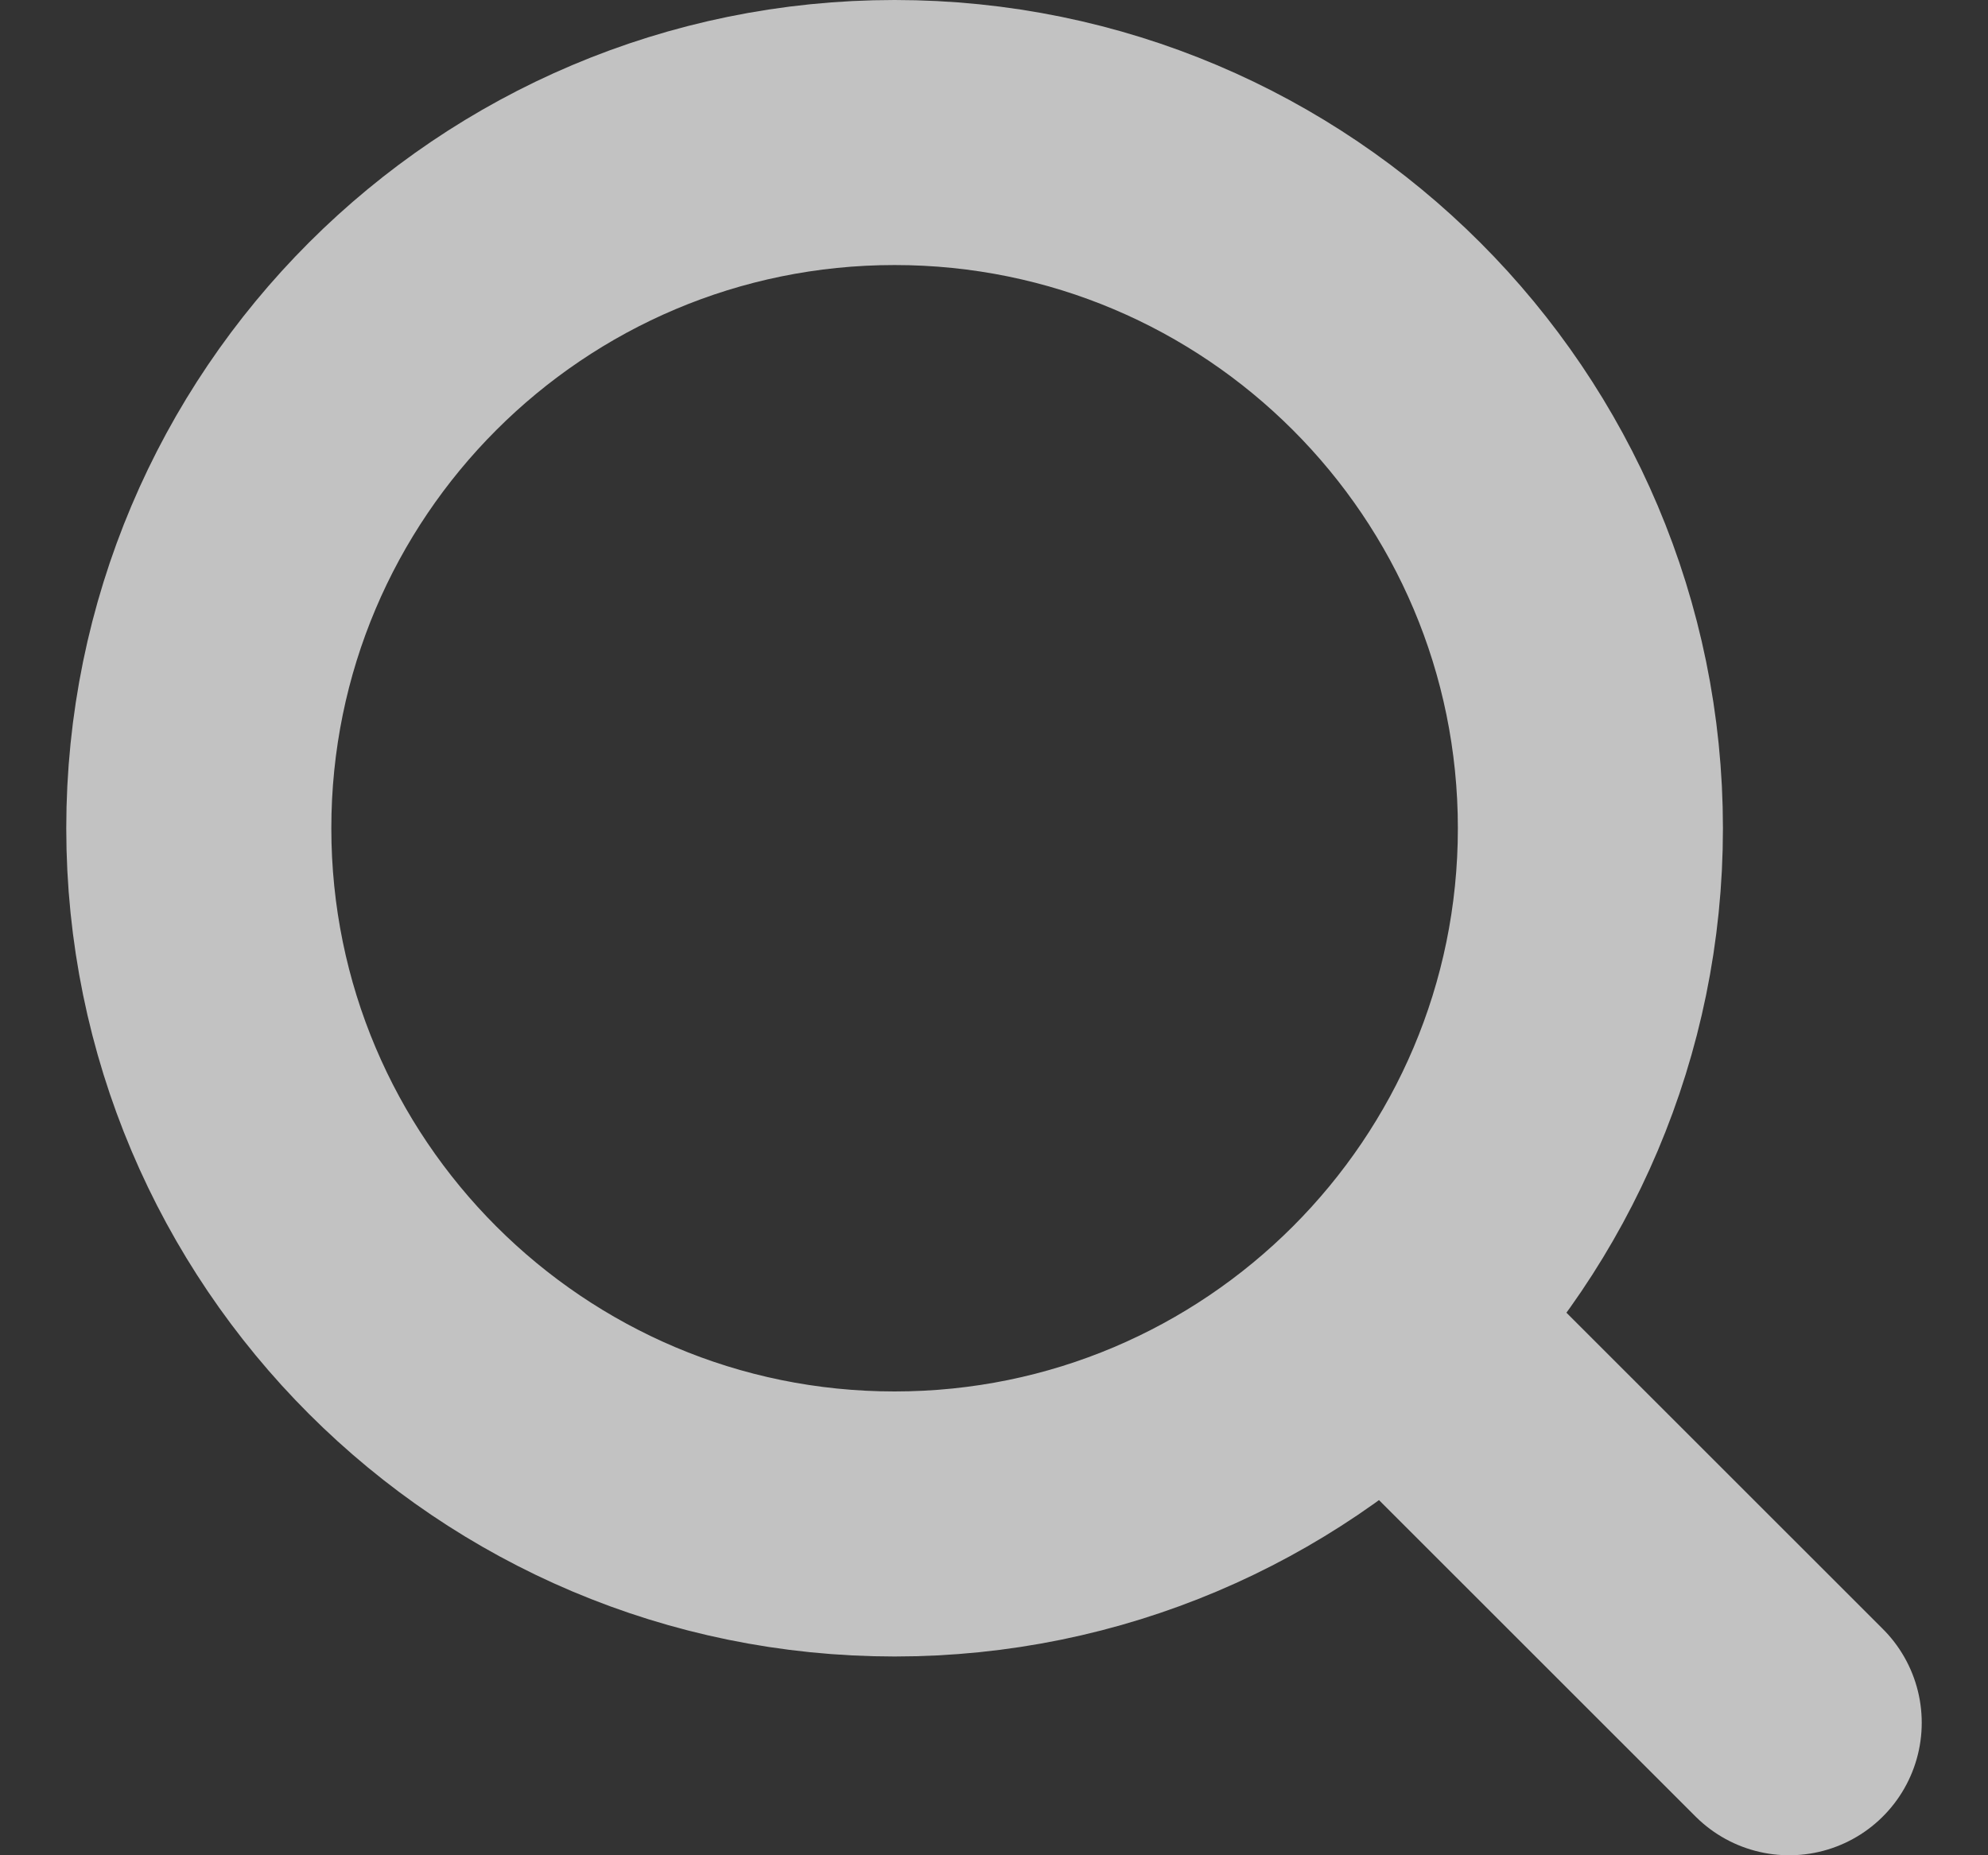 <svg width="15" height="14" viewBox="0 0 15 14" fill="none" xmlns="http://www.w3.org/2000/svg">
<rect x="0" y="0" width="15" height="14" fill="#333333" stroke="none"/>
<path d="M10.462 9.963L13.5 13M12 6.25C12 9.149 9.649 11.5 6.75 11.5C3.851 11.5 1.5 9.149 1.5 6.25C1.5 3.351 3.851 1 6.75 1C9.649 1 12 3.351 12 6.25Z" stroke="white" stroke-opacity="0.7" stroke-width="2" stroke-linecap="round" stroke-linejoin="round"/>
</svg>

